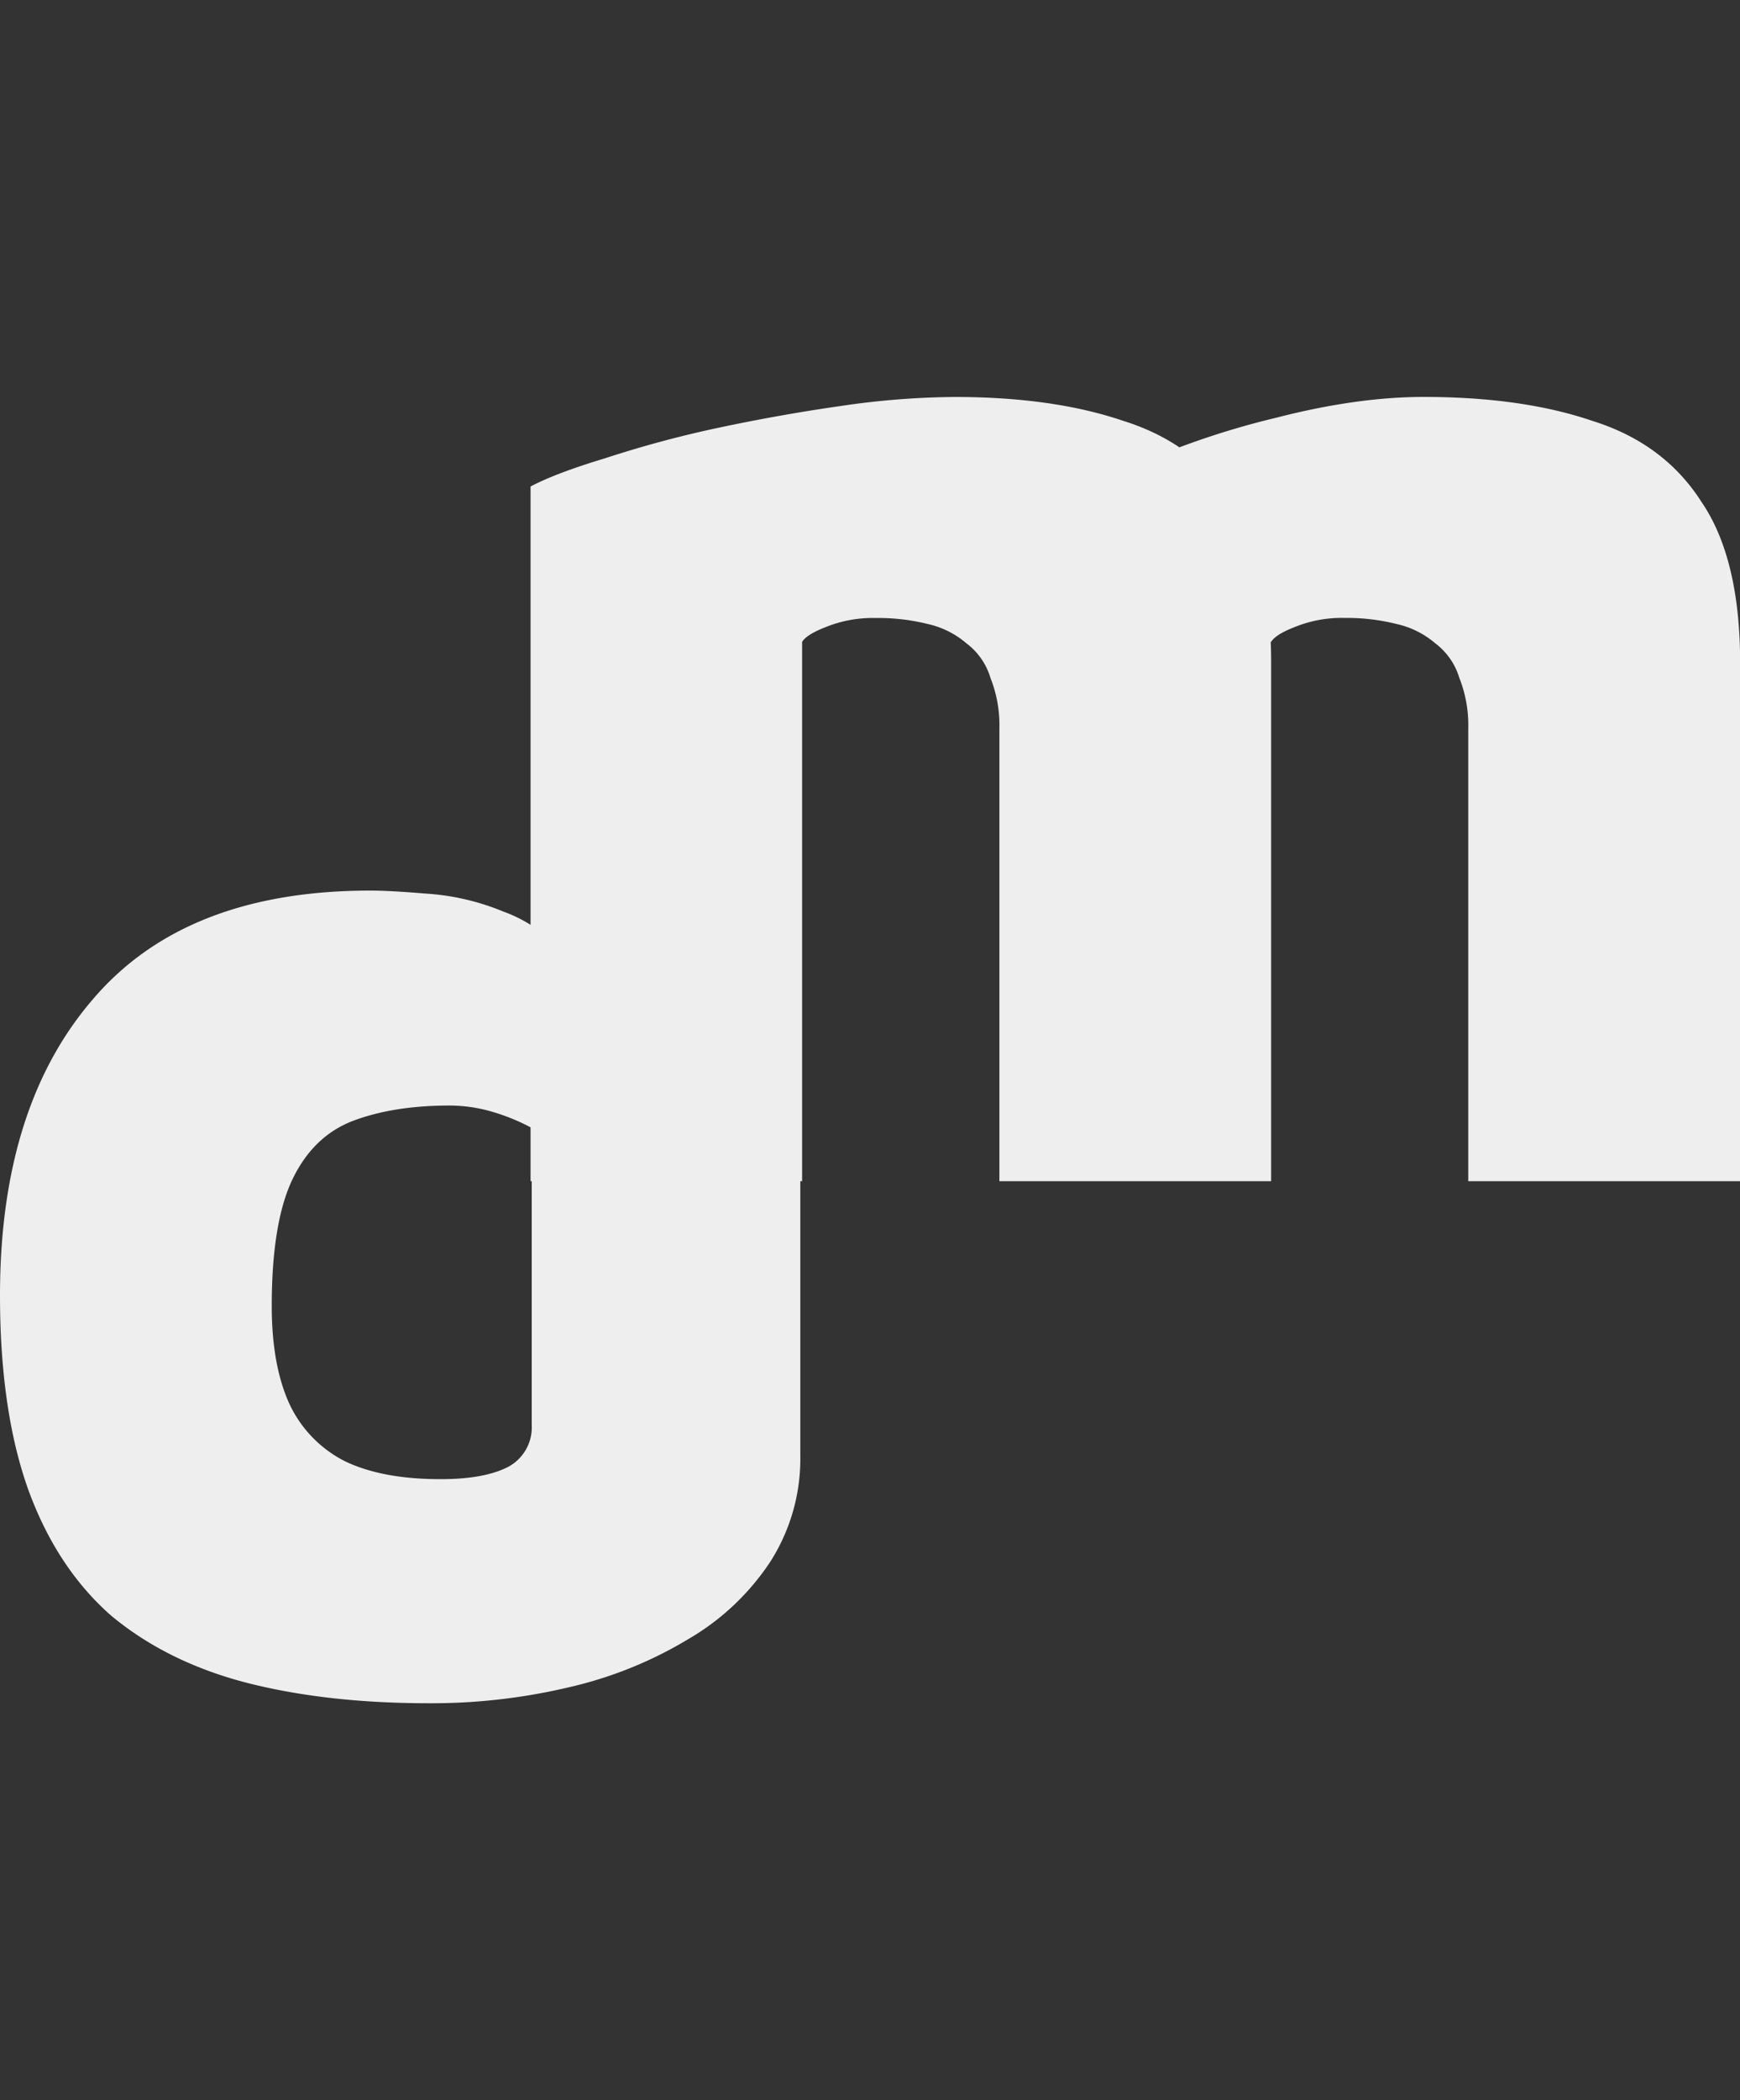 <svg id="Capa_1" data-name="Capa 1" xmlns="http://www.w3.org/2000/svg" viewBox="0 0 431 520"><rect x="0" y="0" width="431" height="520" fill="#333333" stroke="none"/><defs><style>.cls-1{fill:#eee;}</style></defs><path class="cls-1" d="M314.86,164.12V292.46H247.55V180.39a31.84,31.84,0,0,0-2.22-12.57,16.59,16.59,0,0,0-5.92-8.51,22.11,22.11,0,0,0-9.61-4.81,50.87,50.87,0,0,0-13-1.48,30.79,30.79,0,0,0-12.2,2.22q-4.82,1.86-5.92,3.7V292.46H131.42v-172q6.29-3.33,18.49-7a271,271,0,0,1,27.37-7.4q15.53-3.33,31.07-5.55a200.26,200.26,0,0,1,28.11-2.22q24.41,0,41.79,5.92,17.75,5.55,27,20Q314.87,138.23,314.86,164.12ZM249,135.27q11.1-10.35,28.85-18.49A199.45,199.45,0,0,1,316,103.46q20-5.17,36.62-5.18,24.41,0,41.79,5.92,17.76,5.55,27,20,9.63,14.05,9.62,40V292.46H363.69V180.39a31.84,31.84,0,0,0-2.22-12.57,16.71,16.71,0,0,0-5.92-8.51,22.15,22.15,0,0,0-9.62-4.81A50.79,50.79,0,0,0,333,153a30.81,30.81,0,0,0-12.21,2.22c-3.2,1.24-5.18,2.47-5.92,3.7Z"/><path class="cls-1" d="M106.15,421.72q-25.52,0-45.49-5.18-19.6-5.18-33.29-16.65Q14,388.06,7,368.83q-7-19.6-7-48.09,0-46.59,22.93-73.23,22.93-27,68.79-27,4.82,0,13.69.74a59.87,59.87,0,0,1,19.23,4.44q10.37,3.7,18.86,14.43l-11.83,20.71V151.35h66.57v209a47.37,47.37,0,0,1-7.39,26.26,61.13,61.13,0,0,1-20.35,19.23,100.61,100.61,0,0,1-29.21,11.84A147.69,147.69,0,0,1,106.15,421.72Zm3-55.48q10.73,0,16.64-3a11.07,11.07,0,0,0,5.92-10.36v-73.6a50.14,50.14,0,0,0-10-4.07,37.74,37.74,0,0,0-10.35-1.48q-13.69,0-23.67,3.7T72.49,291.9q-5.17,10.73-5.18,31.43,0,14.81,4.44,24.41A30.23,30.23,0,0,0,85.44,361.8Q94.68,366.24,109.11,366.24Z"/></svg>